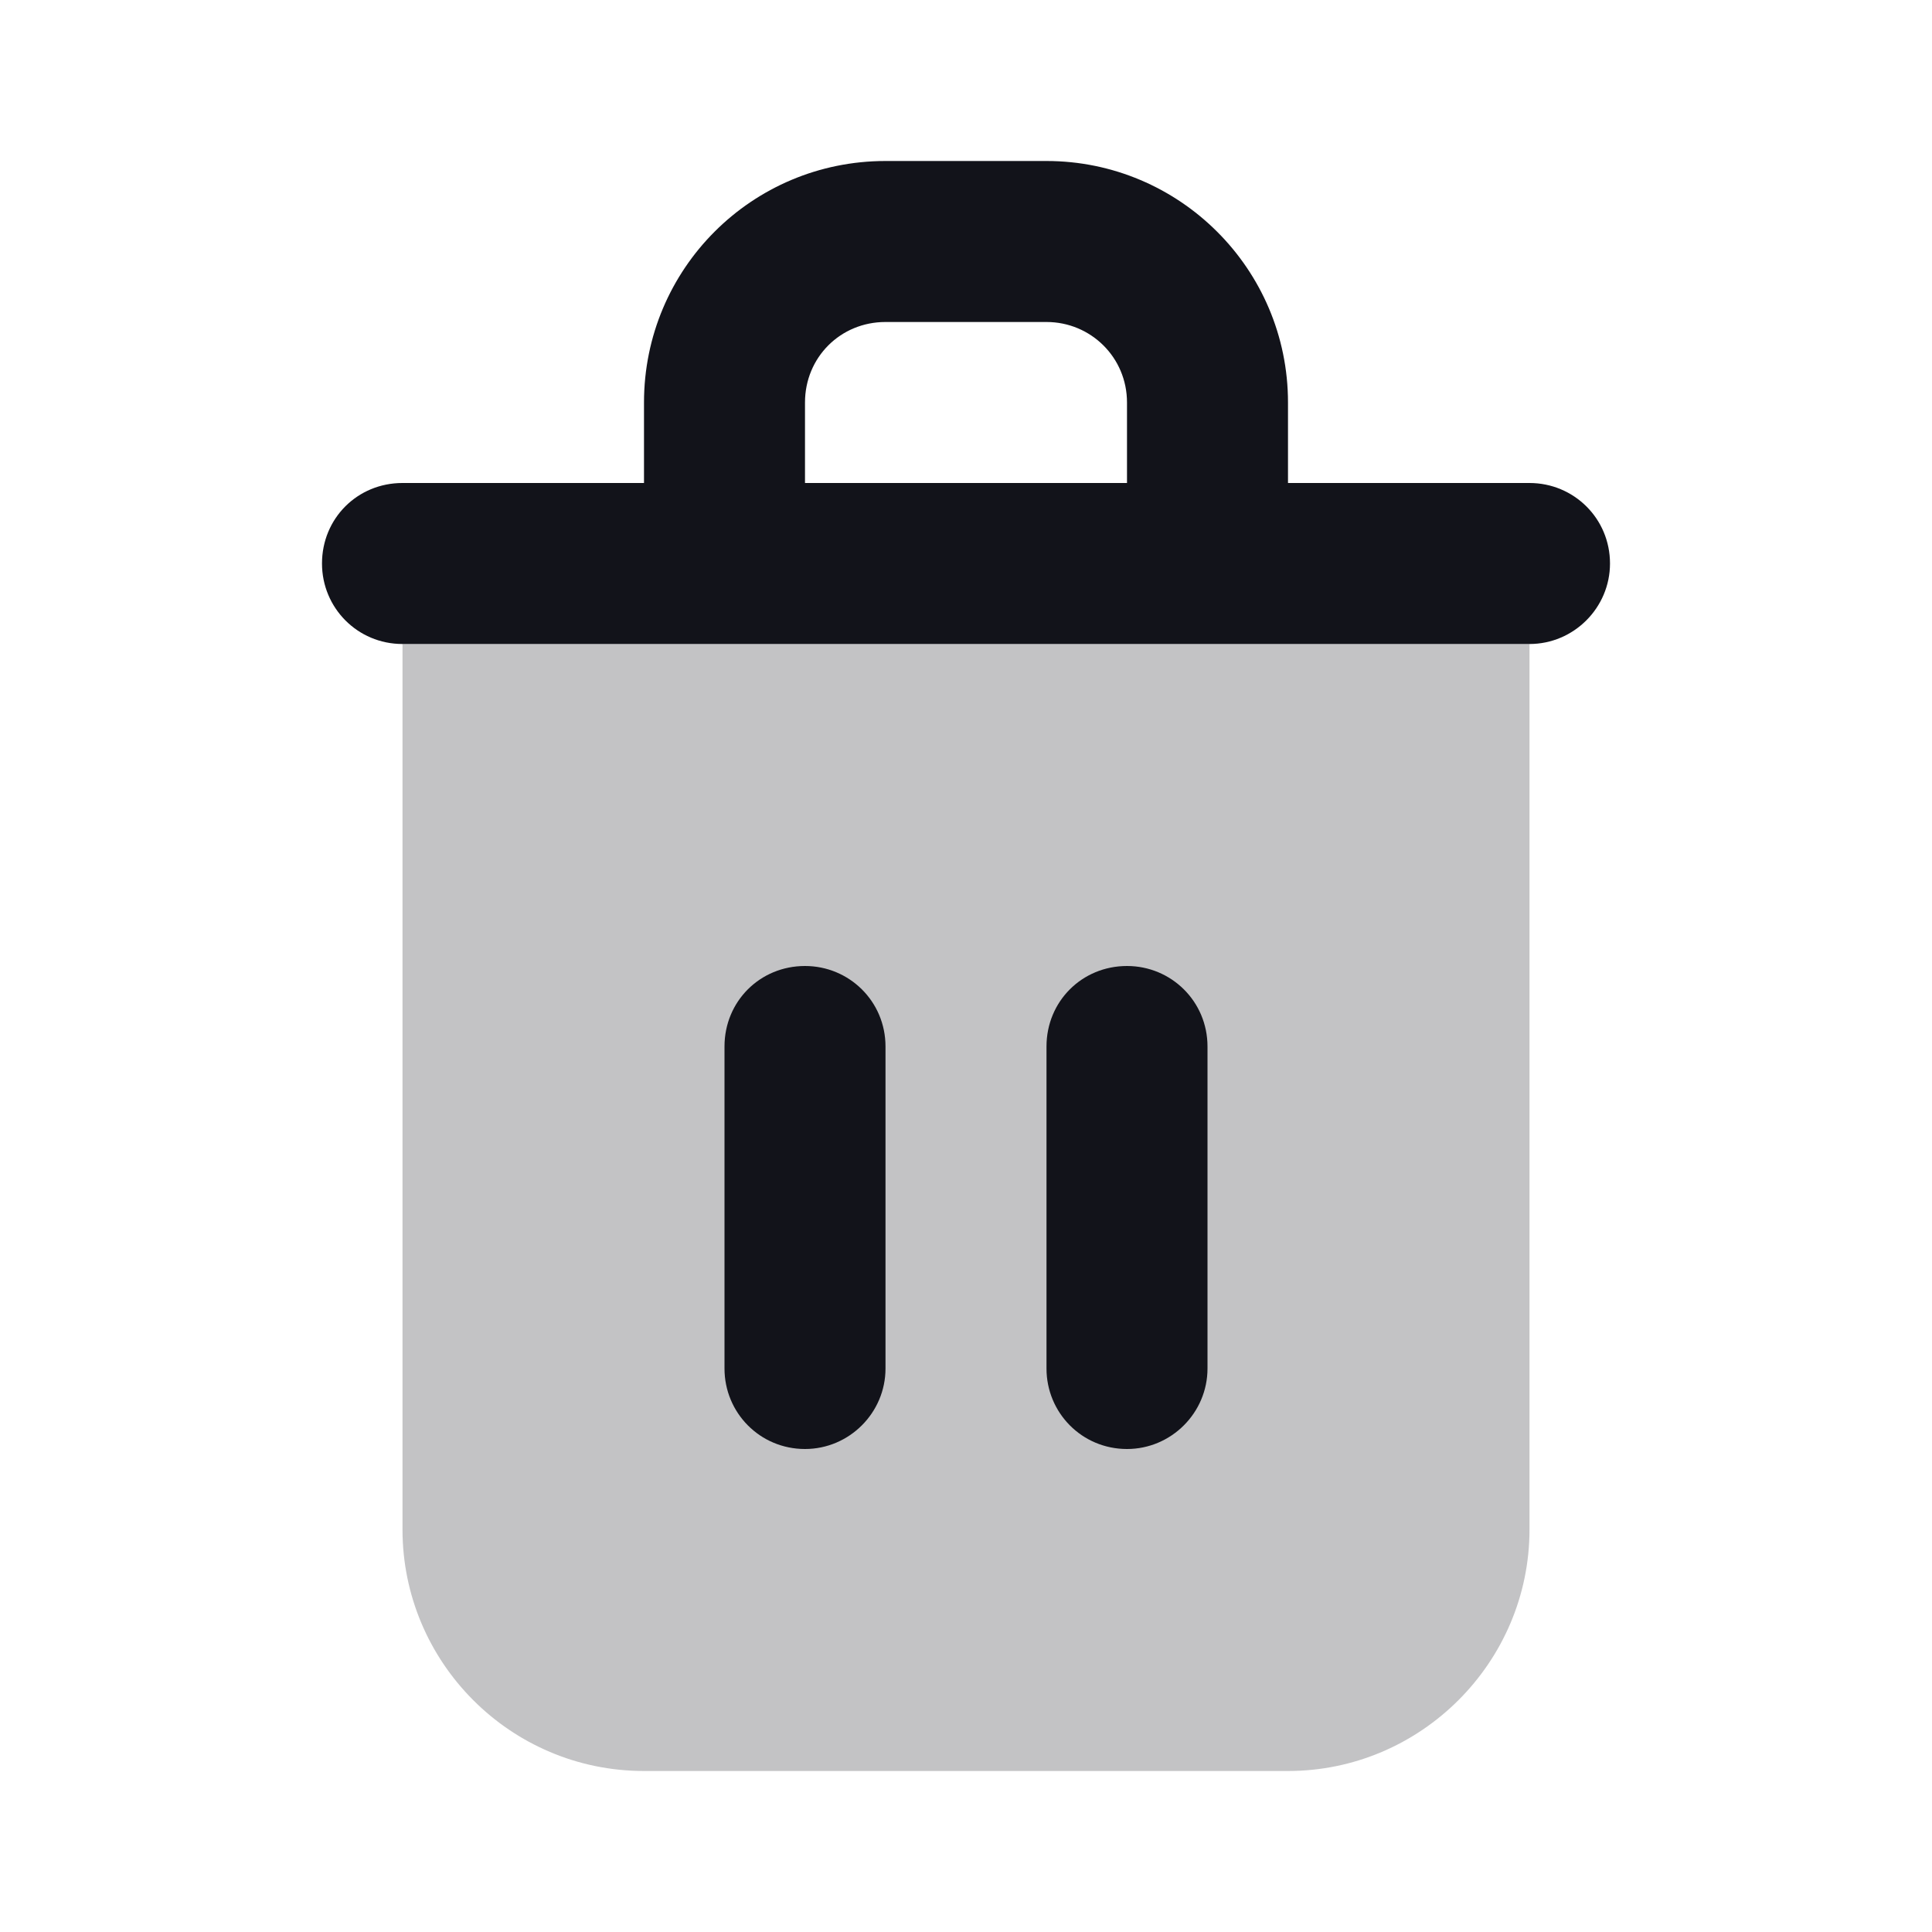 <svg viewBox="0 0 24 24" xmlns="http://www.w3.org/2000/svg"><g><g fill="#12131A"><path opacity=".25" d="M19 8H5v11c0 1.65 1.34 3 3 3h8c1.65 0 3-1.35 3-3V8Z"/><path d="M10 12c-.56 0-1 .44-1 1v4c0 .55.44 1 1 1 .55 0 1-.45 1-1v-4c0-.56-.45-1-1-1Z"/><path d="M14 12c-.56 0-1 .44-1 1v4c0 .55.44 1 1 1 .55 0 1-.45 1-1v-4c0-.56-.45-1-1-1Z"/><path fill="#12131A" fill-rule="evenodd" d="M8 6V5c0-1.66 1.34-3 3-3h2c1.65 0 3 1.34 3 3v1h3c.55 0 1 .44 1 1 0 .55-.45 1-1 1H5c-.56 0-1-.45-1-1 0-.56.44-1 1-1h3Zm2-1c0-.56.44-1 1-1h2c.55 0 1 .44 1 1v1h-4V5Z"/></g></g></svg>